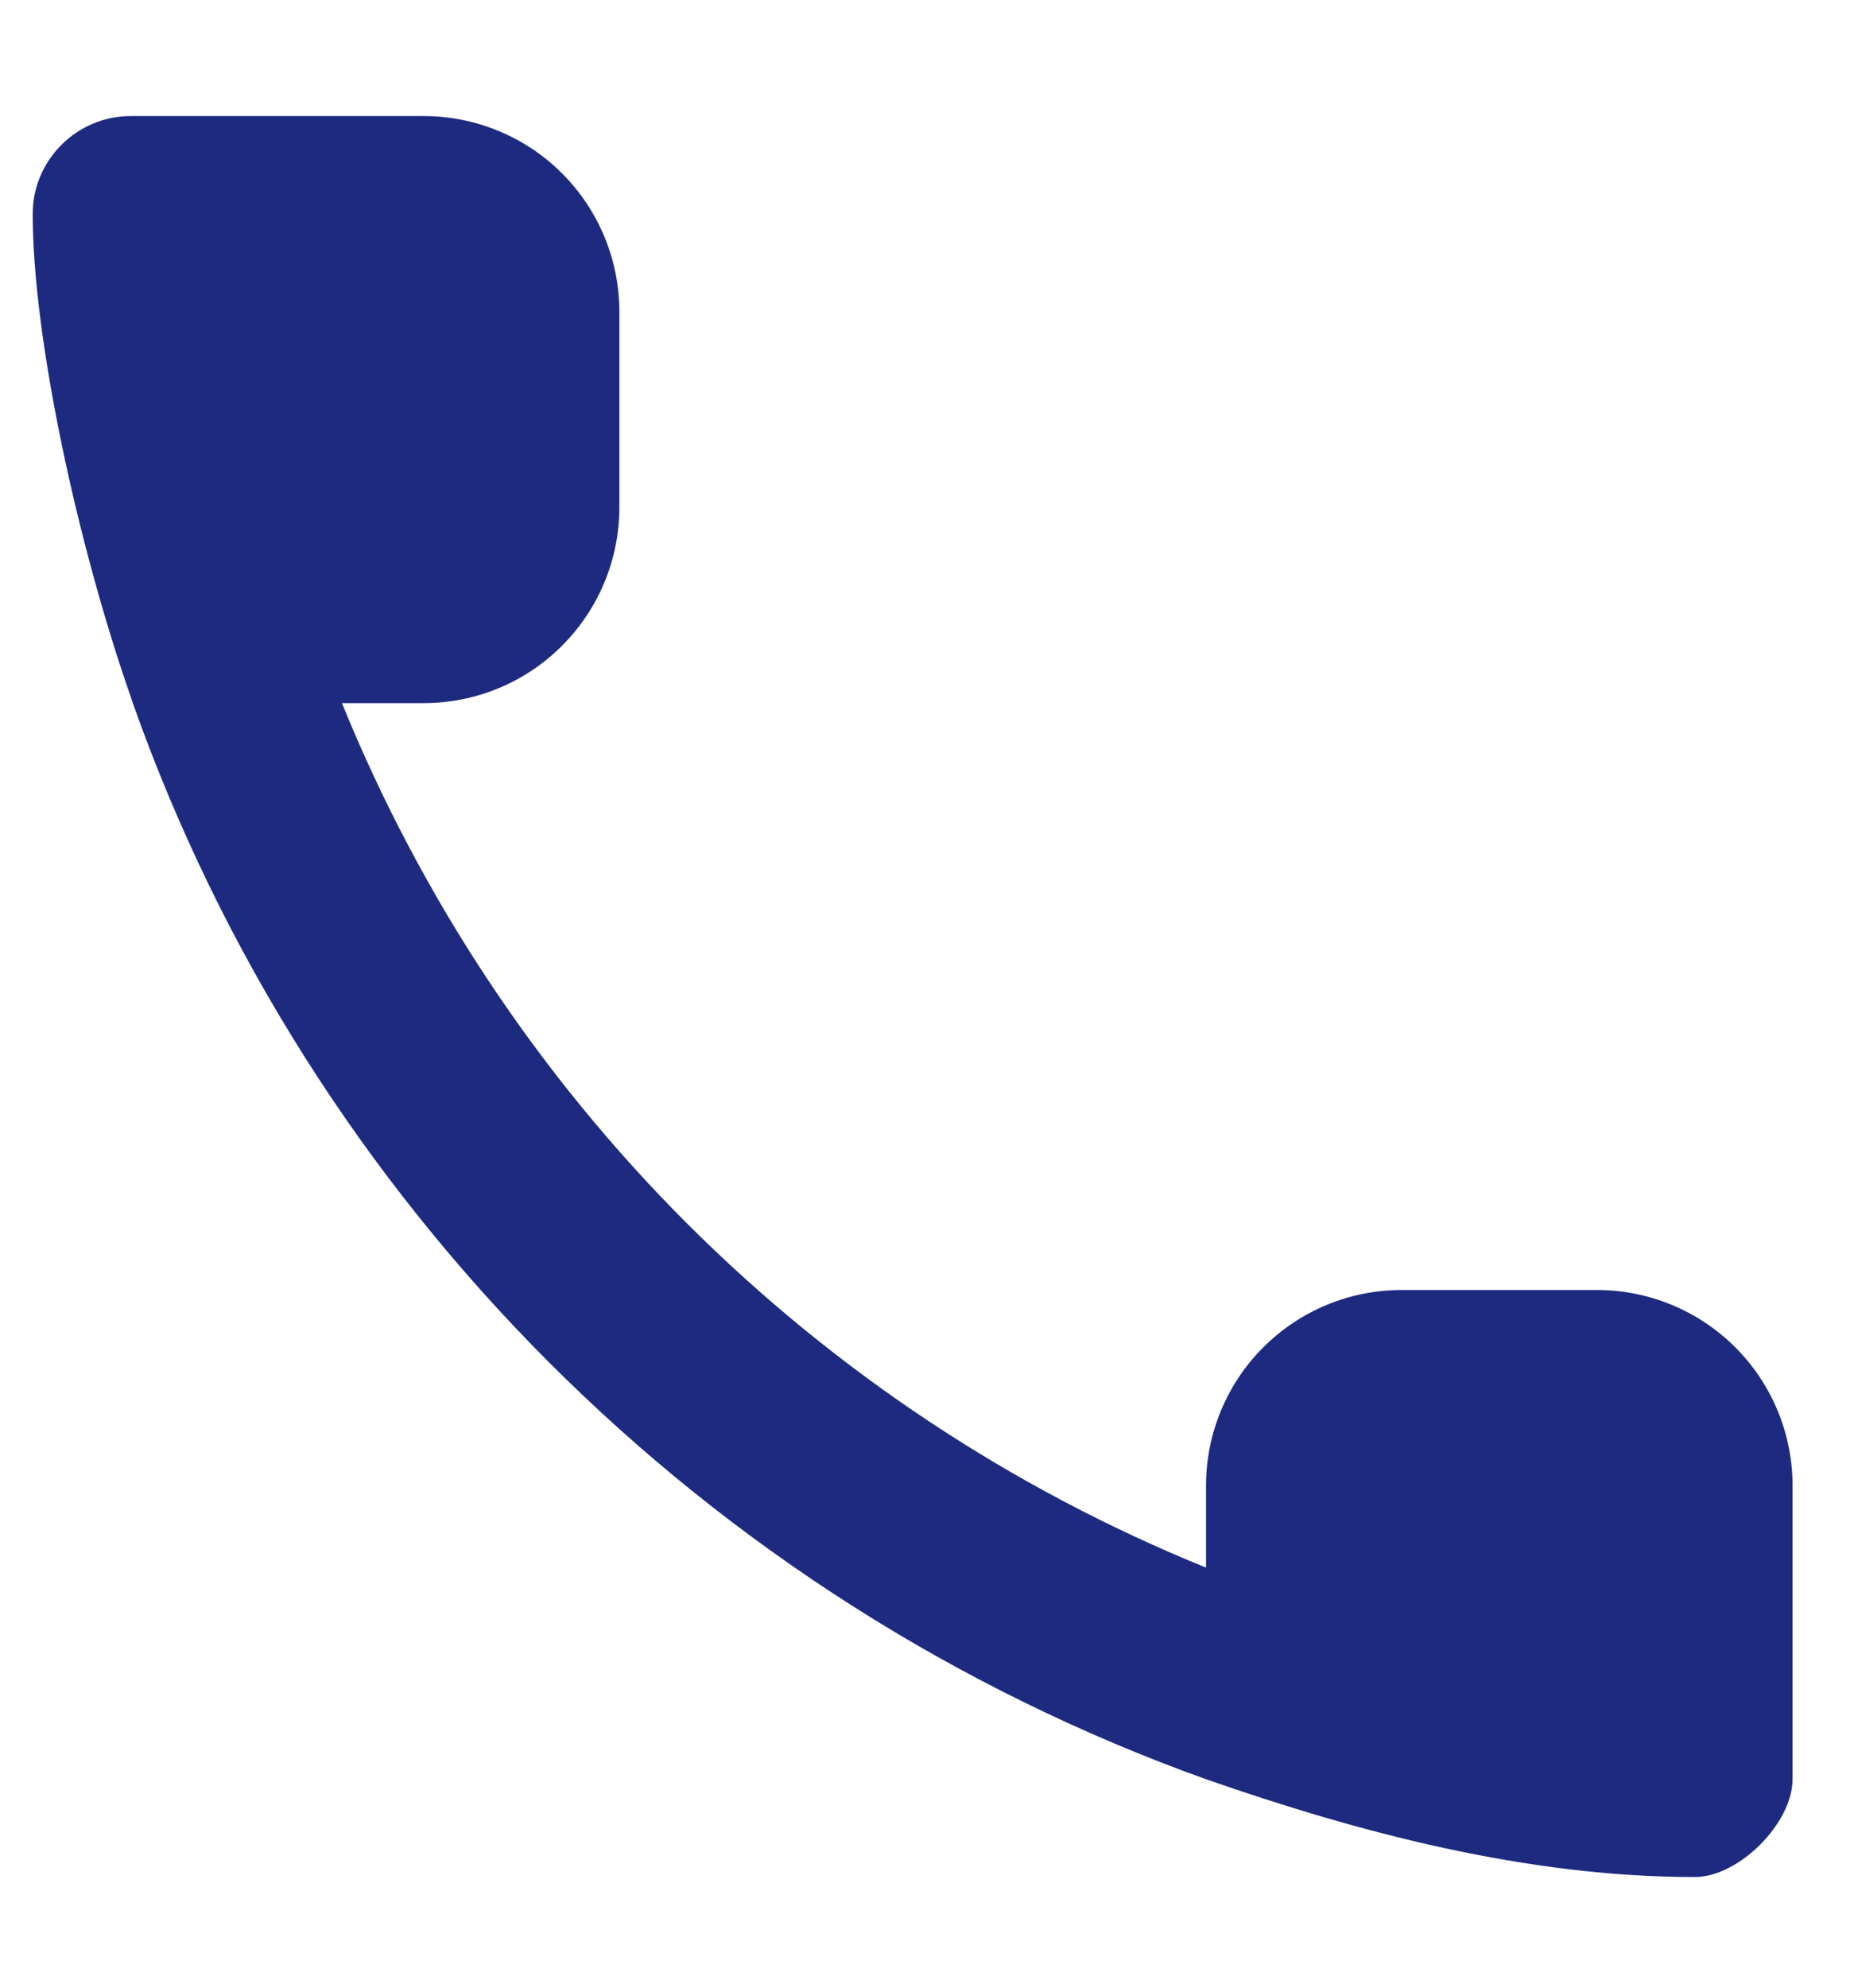 <svg width="14" height="15" viewBox="0 0 14 15" fill="none" xmlns="http://www.w3.org/2000/svg">
<path fill-rule="evenodd" clip-rule="evenodd" d="M1.003 5.306L0.986 5.255C0.587 4.113 0.247 2.552 0.247 1.614C0.247 1.208 0.58 0.876 0.986 0.876H3.2C3.592 0.876 3.968 1.032 4.244 1.308C4.521 1.585 4.677 1.961 4.677 2.353V3.829C4.677 4.221 4.521 4.596 4.244 4.873C3.968 5.15 3.592 5.306 3.2 5.306H2.582C3.179 6.774 4.063 8.108 5.184 9.229C6.304 10.349 7.638 11.234 9.107 11.83V11.212C9.107 10.82 9.262 10.445 9.539 10.168C9.816 9.891 10.191 9.735 10.583 9.735H12.06C12.451 9.735 12.827 9.891 13.104 10.168C13.381 10.445 13.536 10.82 13.536 11.212V13.427C13.536 13.759 13.13 14.165 12.798 14.165C11.524 14.165 10.258 13.828 9.107 13.427C5.331 12.074 2.338 9.081 1.003 5.306Z" fill="#1D2A80"/>
</svg>